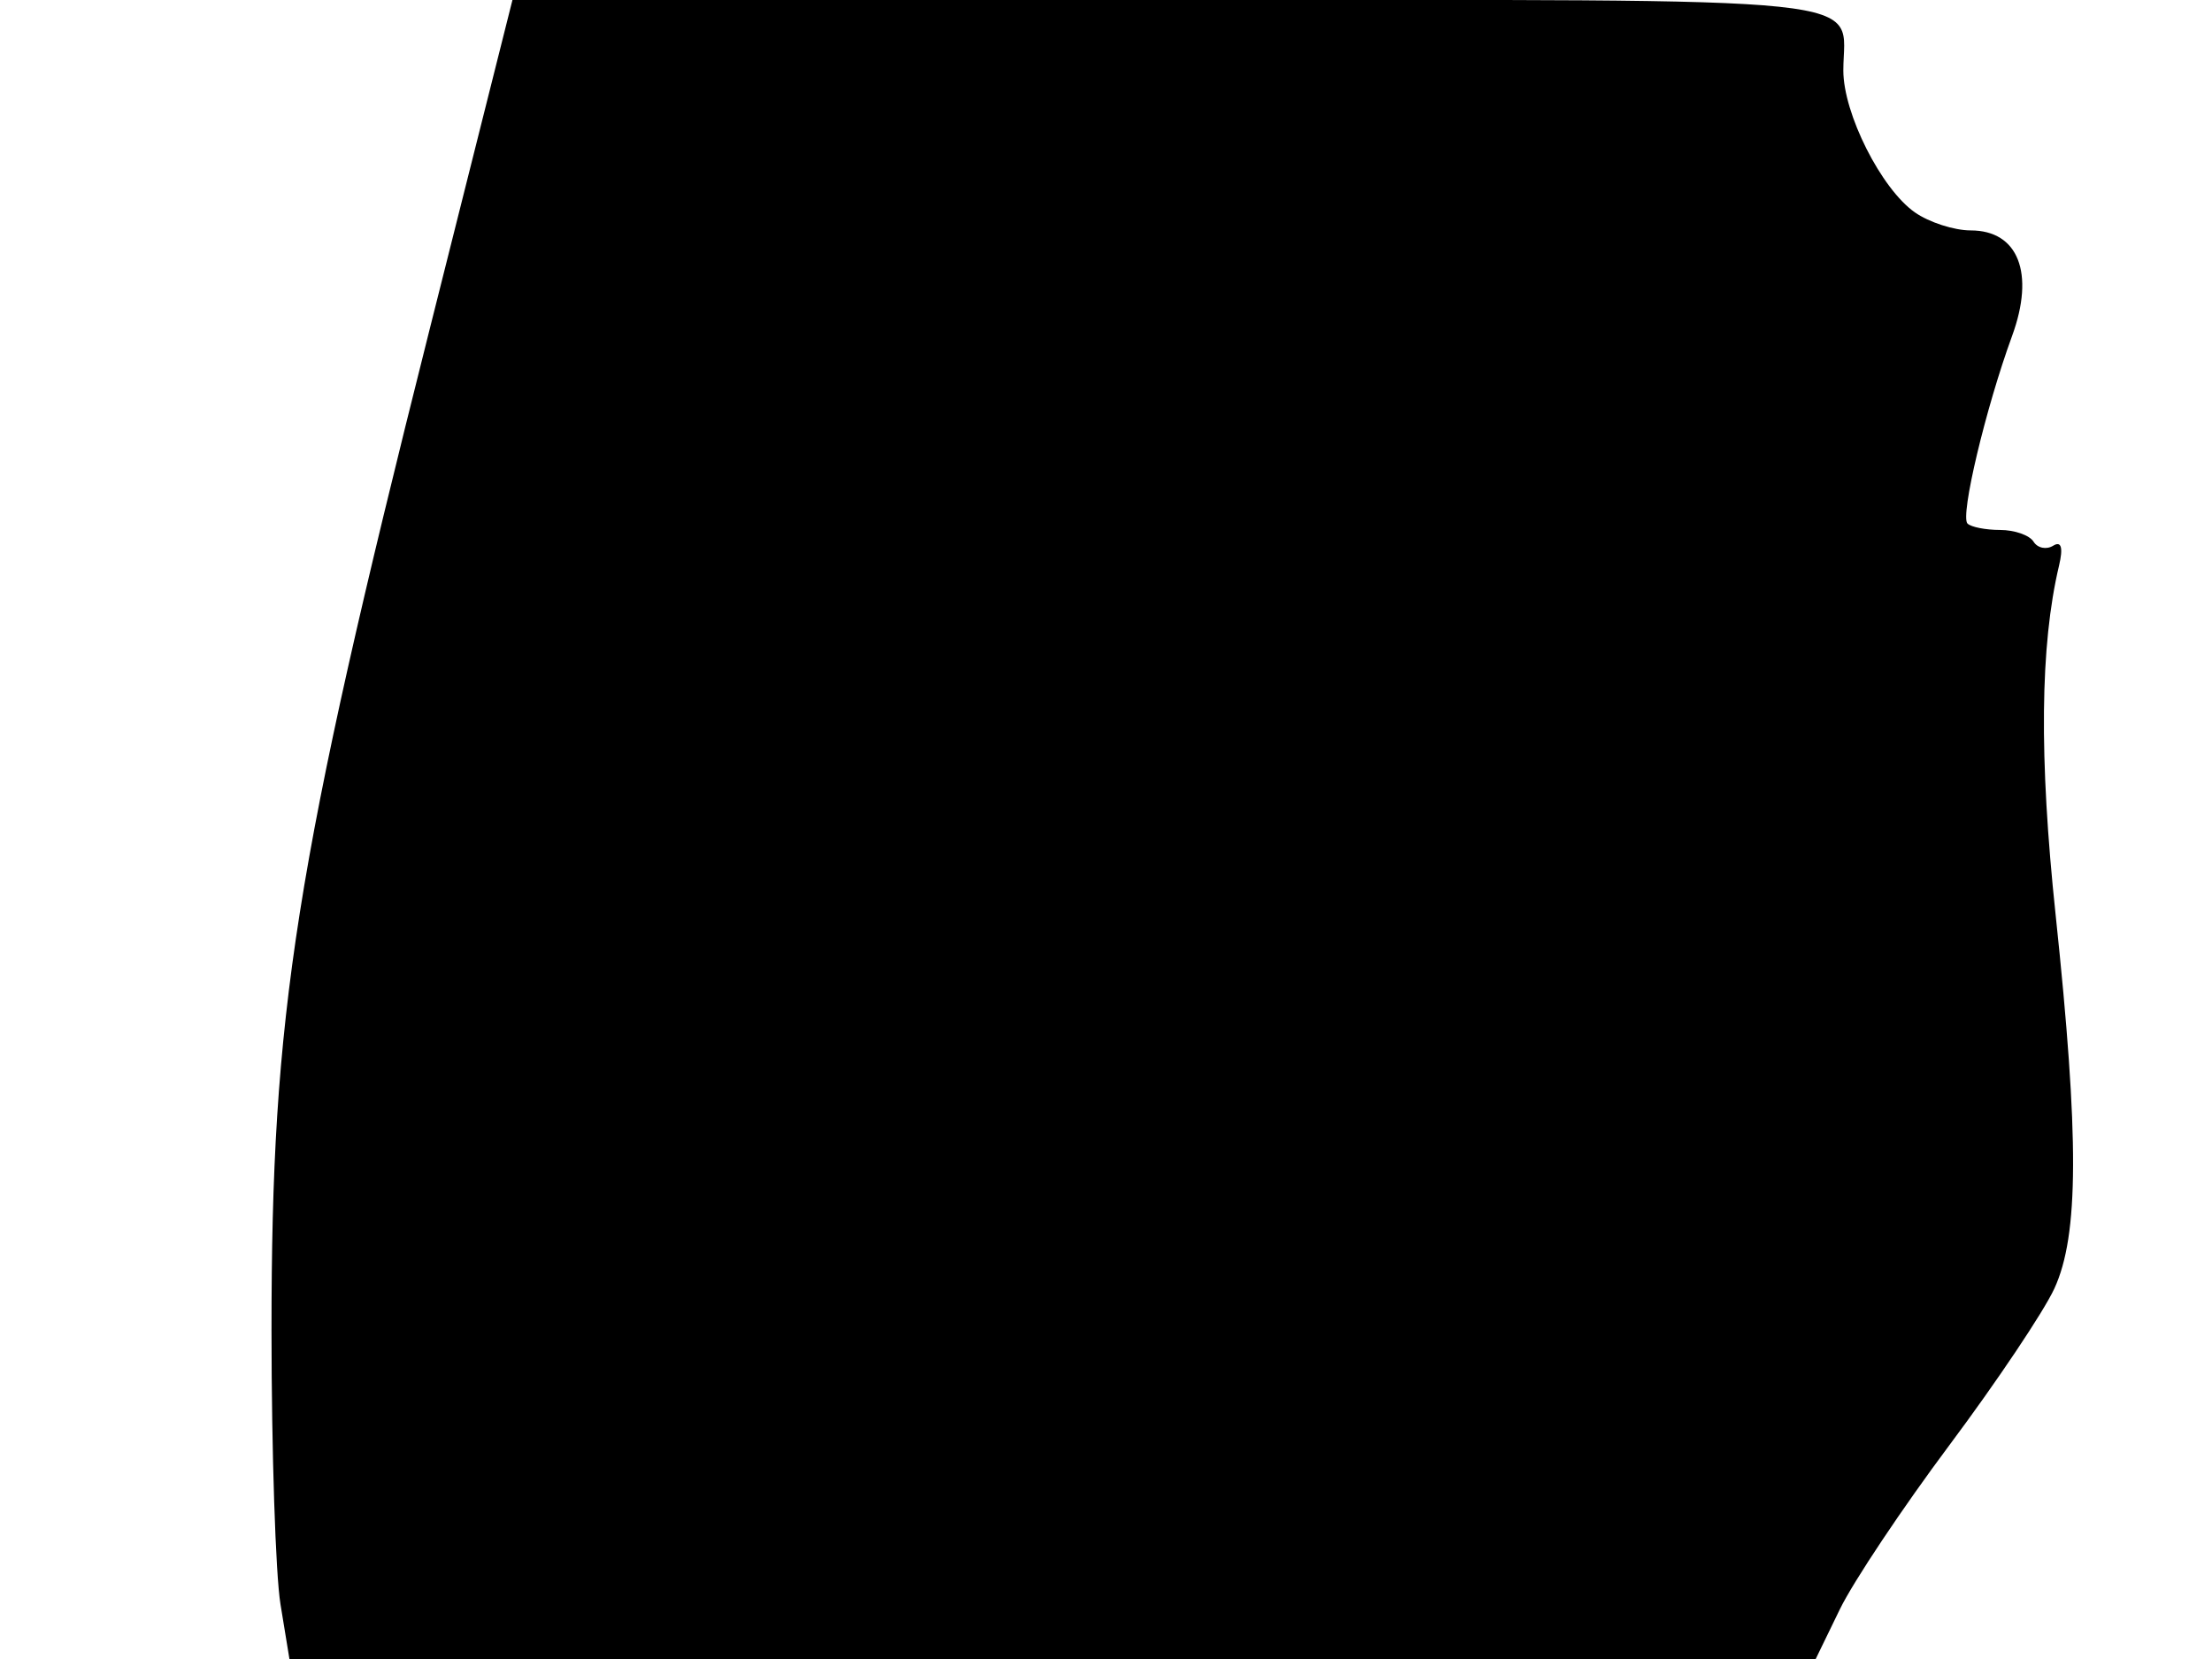 <svg xmlns="http://www.w3.org/2000/svg" width="192" height="144" viewBox="0 0 192 144" version="1.1">
	<path d="M 37.251 28.750 C 25.570 75.203, 23.562 87.938, 23.567 115.500 C 23.569 125.950, 23.919 136.638, 24.346 139.250 L 25.123 144 91.362 144 L 157.601 144 159.706 139.669 C 160.863 137.287, 165.144 130.875, 169.220 125.419 C 173.296 119.964, 177.389 113.857, 178.315 111.849 C 180.451 107.220, 180.479 98.781, 178.424 79.379 C 176.981 65.759, 177.077 56.025, 178.722 49.101 C 179.095 47.528, 178.921 46.931, 178.215 47.367 C 177.623 47.733, 176.856 47.575, 176.510 47.016 C 176.165 46.457, 174.859 46, 173.608 46 C 172.357 46, 171.083 45.749, 170.776 45.443 C 170.128 44.794, 172.352 35.438, 174.649 29.156 C 176.642 23.706, 175.186 20, 171.054 20 C 169.619 20, 167.439 19.295, 166.209 18.434 C 163.290 16.389, 160 9.865, 160 6.122 C 160 -0.479, 164.569 0, 101.633 -0 L 44.480 -0 37.251 28.750" stroke="none" fill="black" fill-rule="evenodd"/>
</svg>
